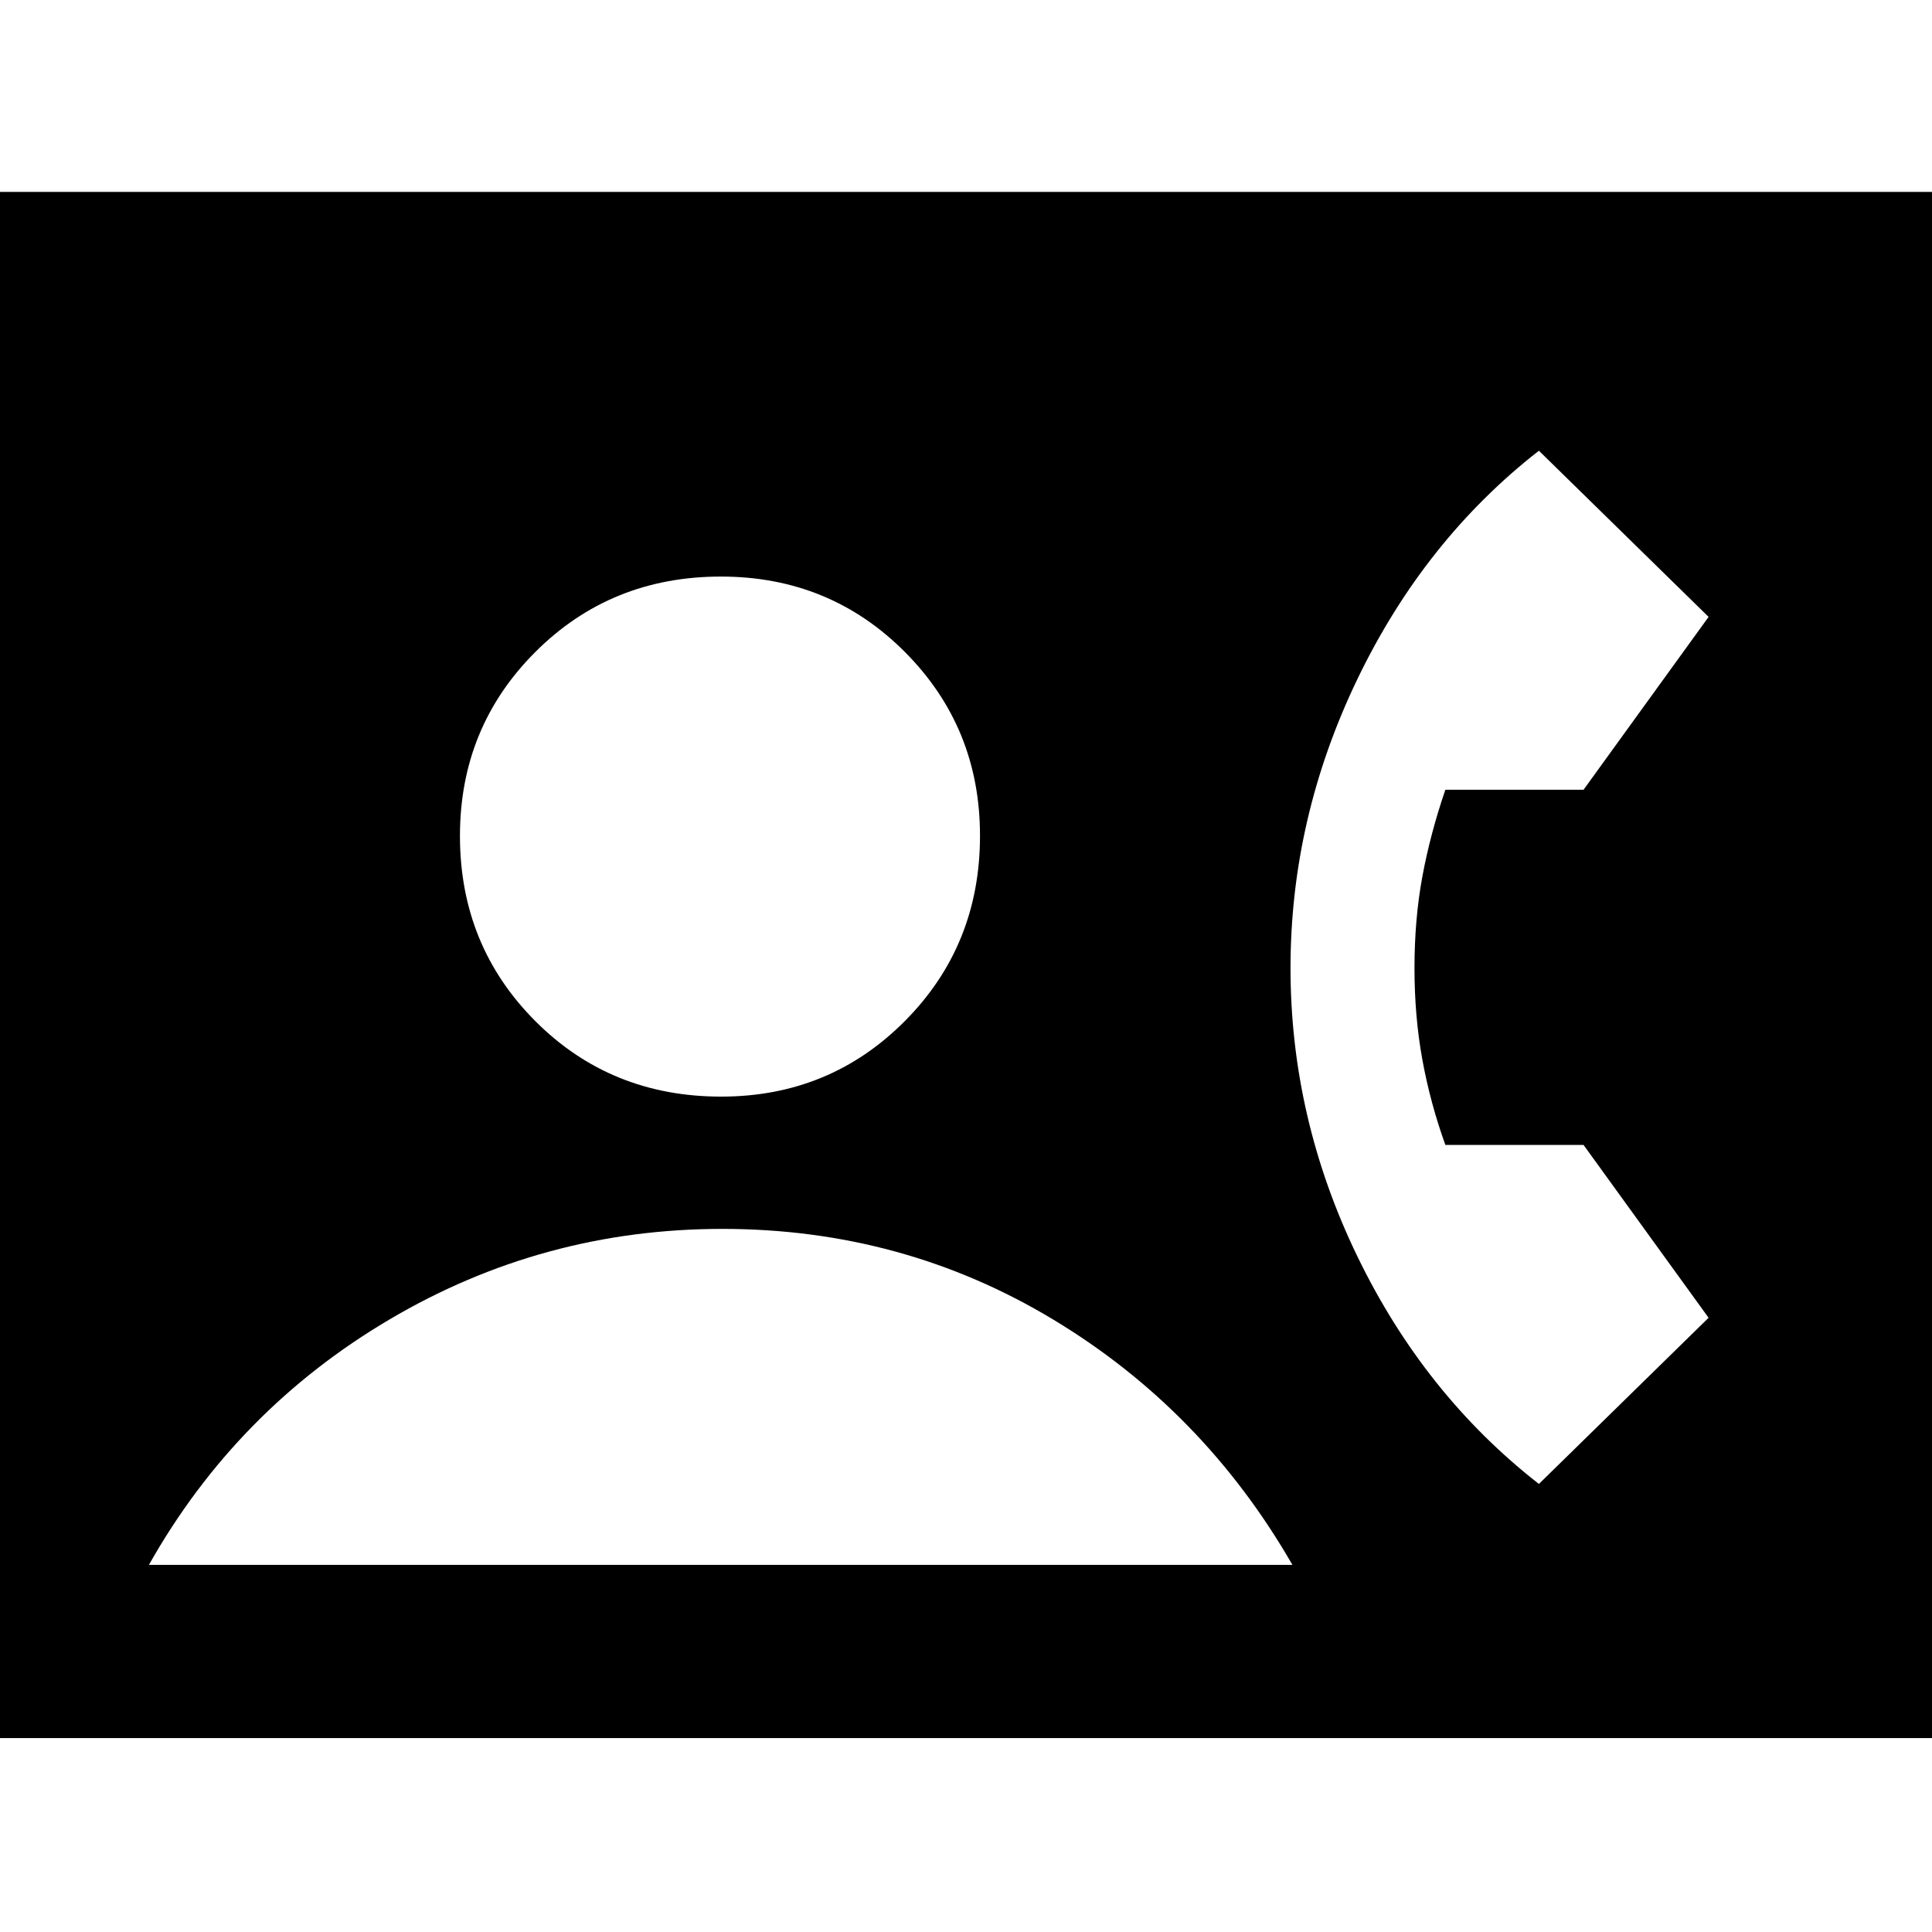 <svg xmlns="http://www.w3.org/2000/svg" height="40" viewBox="0 -960 960 960" width="40"><path d="M-18.31-96.36v-768.28h995.95v768.28H-18.31ZM358.33-415.1q53.96 0 91.29-37.55 37.34-37.55 37.34-92.07 0-53.85-37.33-91.32-37.33-37.47-91.41-37.47-54.74 0-92.2 37.46-37.47 37.45-37.47 91.41 0 54.44 37.42 91.99 37.43 37.55 92.36 37.55ZM74-182.43h568.19q-44.33-77.03-118.99-121.98-74.65-44.96-164.27-44.96-89.13 0-165.32 44.96Q117.43-259.46 74-182.43Zm690.67-40.2 84.32-82.57-62.14-85.89h-68.66q-7.49-20.82-11.42-42.31-3.92-21.49-3.92-45.59 0-24.33 3.92-45.5 3.93-21.18 11.42-43.08h68.66l62.14-85.9-84.32-82.57q-56.95 44.43-90.19 113.49-33.23 69.06-33.23 143.56 0 74.66 33.23 143.3 33.24 68.63 90.19 113.06Z"/></svg>